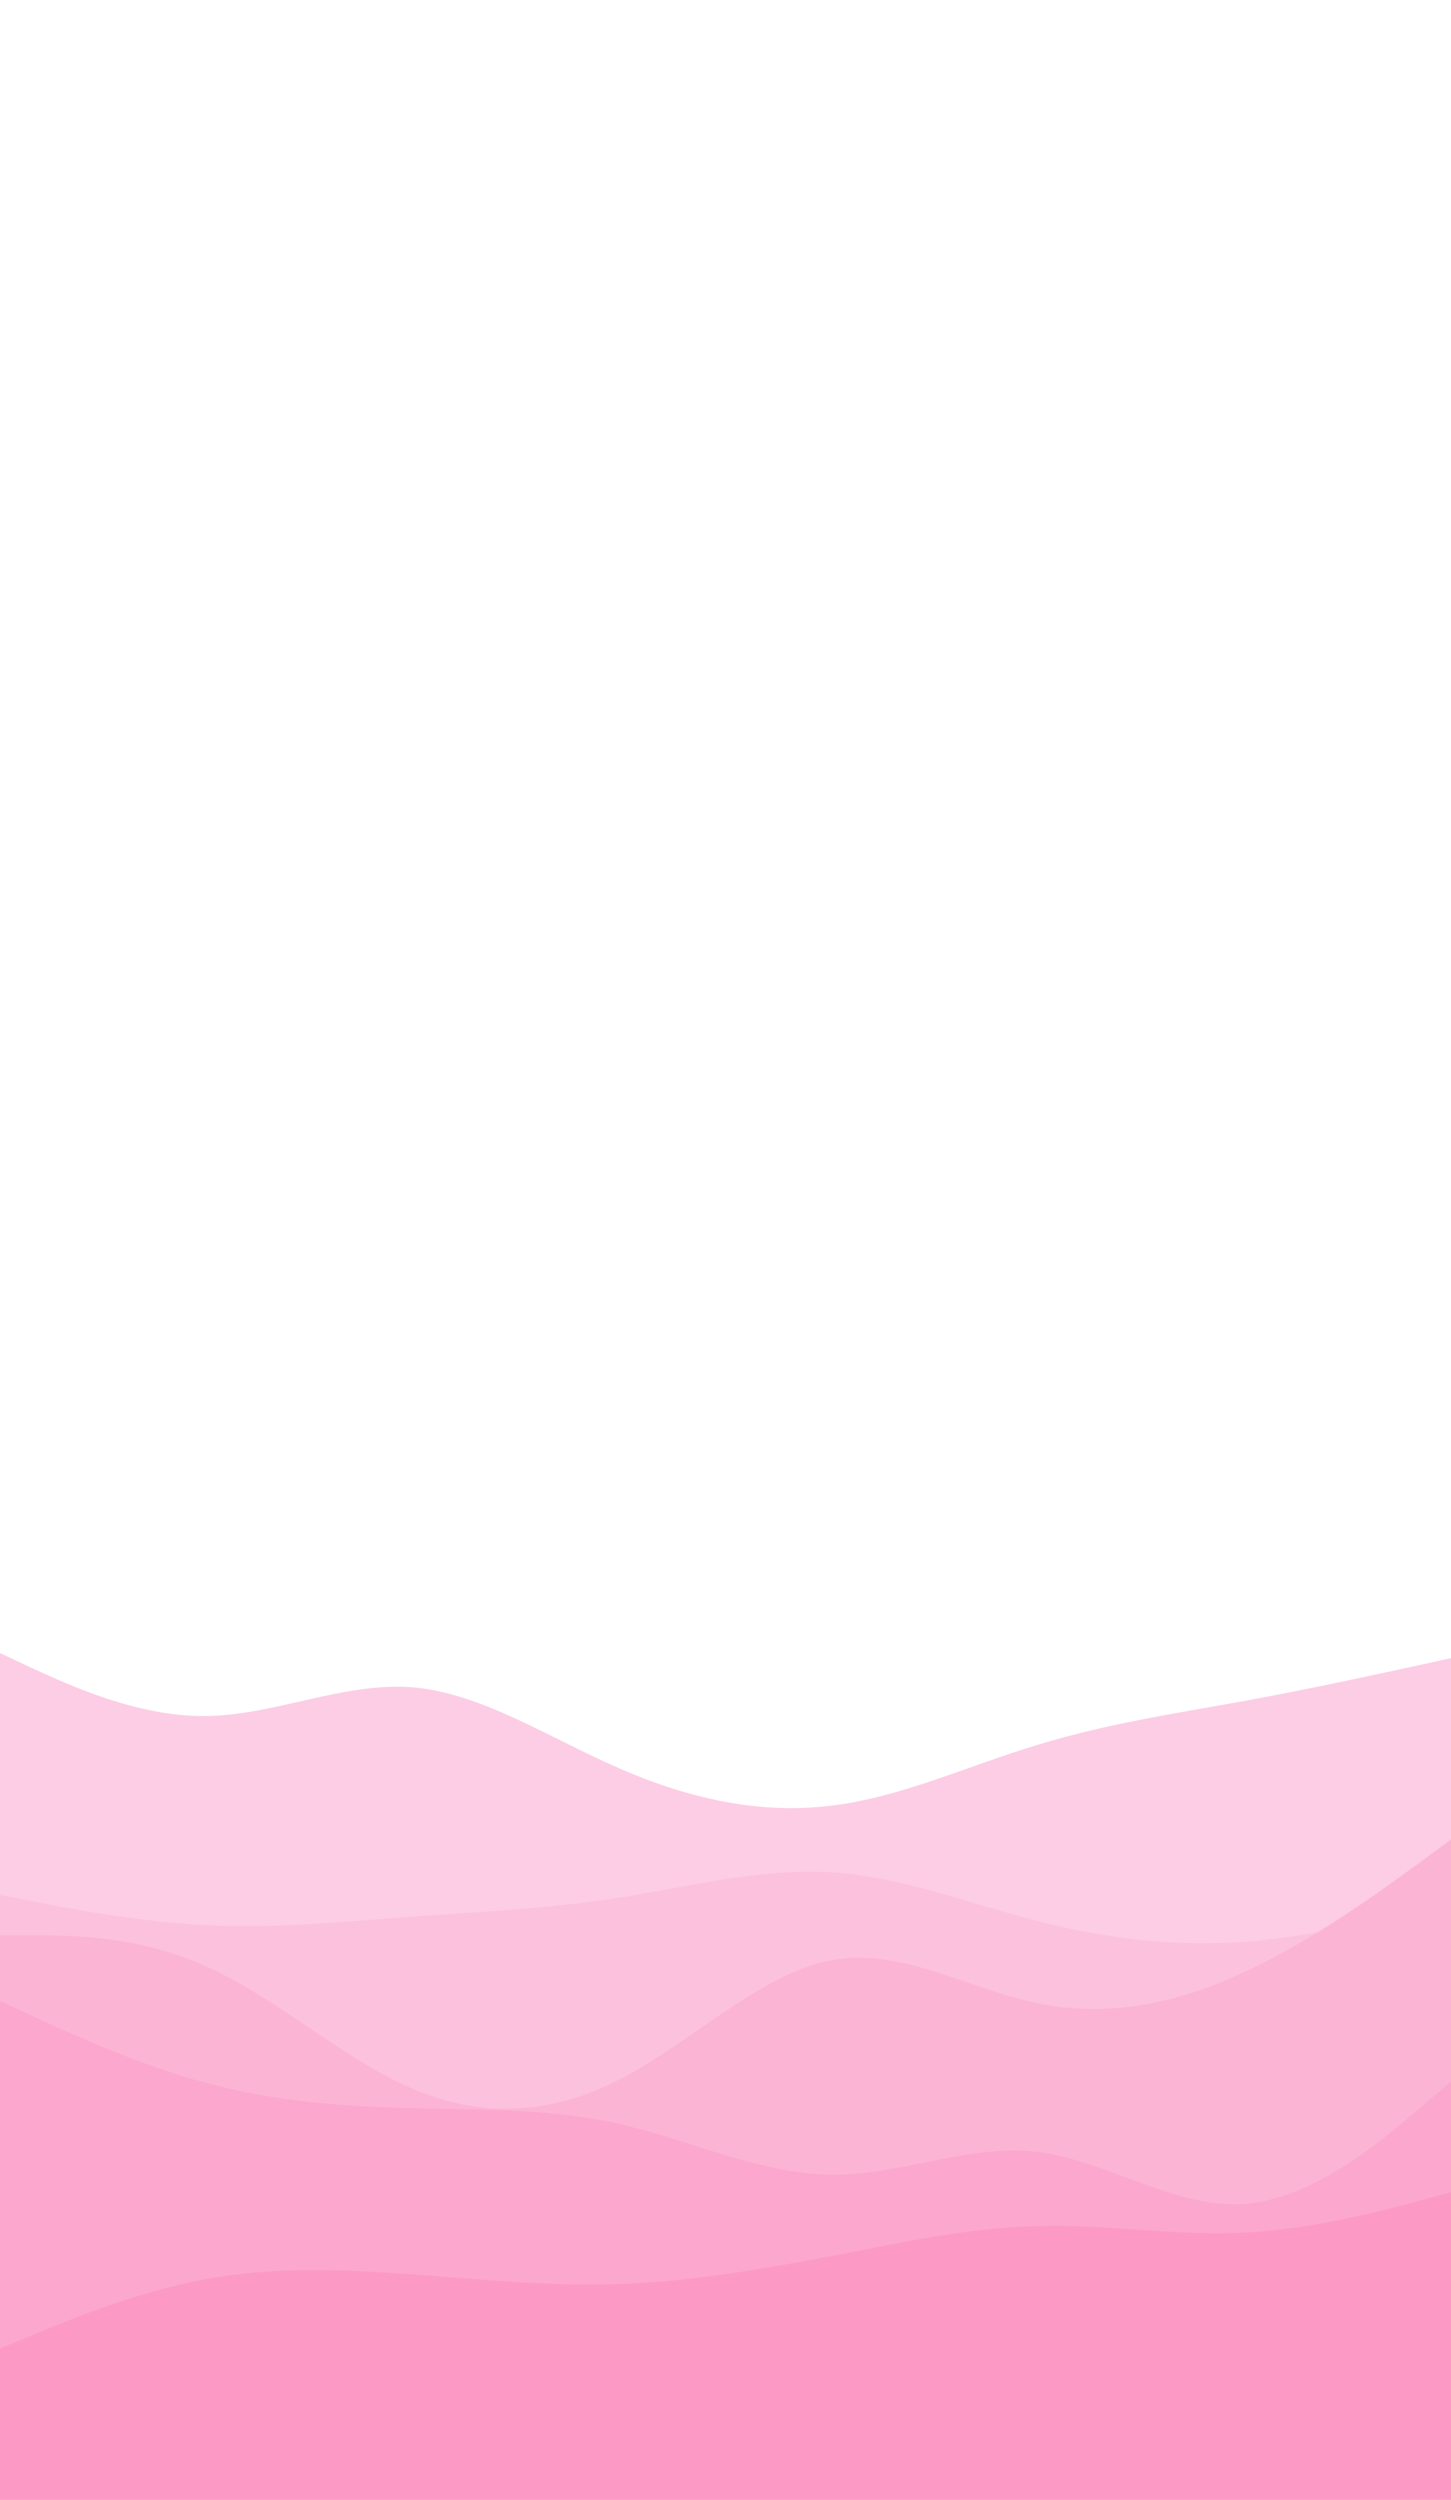 <svg id="visual" viewBox="0 0 288 496" width="288" height="496" xmlns="http://www.w3.org/2000/svg" xmlns:xlink="http://www.w3.org/1999/xlink" version="1.1"><rect x="0" y="0" width="288" height="496" fill="#ffffff"></rect><path d="M0 328L6.8 331.2C13.7 334.3 27.3 340.7 41 340.5C54.7 340.3 68.3 333.7 82 334.8C95.7 336 109.3 345 123.2 351C137 357 151 360 164.8 358.3C178.7 356.7 192.3 350.3 206 346.2C219.7 342 233.3 340 247 337.5C260.7 335 274.3 332 281.2 330.5L288 329L288 497L281.2 497C274.3 497 260.7 497 247 497C233.3 497 219.7 497 206 497C192.3 497 178.7 497 164.8 497C151 497 137 497 123.2 497C109.3 497 95.7 497 82 497C68.3 497 54.7 497 41 497C27.3 497 13.7 497 6.8 497L0 497Z" fill="#fccde5"></path><path d="M0 376L6.8 377.3C13.7 378.7 27.3 381.3 41 382C54.7 382.7 68.3 381.3 82 380.3C95.7 379.3 109.3 378.7 123.2 376.5C137 374.3 151 370.7 164.8 371.5C178.7 372.3 192.3 377.7 206 381.2C219.7 384.7 233.3 386.3 247 385.3C260.7 384.3 274.3 380.7 281.2 378.8L288 377L288 497L281.2 497C274.3 497 260.7 497 247 497C233.3 497 219.7 497 206 497C192.3 497 178.7 497 164.8 497C151 497 137 497 123.2 497C109.3 497 95.7 497 82 497C68.3 497 54.7 497 41 497C27.3 497 13.7 497 6.8 497L0 497Z" fill="#fcc1dd"></path><path d="M0 384L6.8 384C13.7 384 27.3 384 41 390.2C54.7 396.3 68.3 408.7 82 414.5C95.7 420.3 109.3 419.7 123.2 412.5C137 405.3 151 391.7 164.8 389C178.7 386.3 192.3 394.7 206 397.5C219.7 400.3 233.3 397.7 247 391.3C260.7 385 274.3 375 281.2 370L288 365L288 497L281.2 497C274.3 497 260.7 497 247 497C233.3 497 219.7 497 206 497C192.3 497 178.7 497 164.8 497C151 497 137 497 123.2 497C109.3 497 95.7 497 82 497C68.3 497 54.7 497 41 497C27.3 497 13.7 497 6.8 497L0 497Z" fill="#fcb4d4"></path><path d="M0 397L6.8 400.2C13.7 403.3 27.3 409.7 41 413.3C54.7 417 68.3 418 82 418.3C95.7 418.7 109.3 418.3 123.2 421.5C137 424.7 151 431.3 164.8 431.5C178.7 431.7 192.3 425.3 206 427C219.7 428.7 233.3 438.3 247 437.3C260.7 436.3 274.3 424.7 281.2 418.8L288 413L288 497L281.2 497C274.3 497 260.7 497 247 497C233.3 497 219.7 497 206 497C192.3 497 178.7 497 164.8 497C151 497 137 497 123.2 497C109.3 497 95.7 497 82 497C68.3 497 54.7 497 41 497C27.3 497 13.7 497 6.8 497L0 497Z" fill="#fca7cd"></path><path d="M0 466L6.8 463.2C13.7 460.3 27.3 454.7 41 452.2C54.7 449.7 68.3 450.3 82 451.3C95.7 452.3 109.3 453.7 123.2 453.2C137 452.7 151 450.3 164.8 447.7C178.7 445 192.3 442 206 441.7C219.7 441.3 233.3 443.7 247 443C260.7 442.3 274.3 438.7 281.2 436.8L288 435L288 497L281.2 497C274.3 497 260.7 497 247 497C233.3 497 219.7 497 206 497C192.3 497 178.7 497 164.8 497C151 497 137 497 123.2 497C109.3 497 95.7 497 82 497C68.3 497 54.7 497 41 497C27.3 497 13.7 497 6.8 497L0 497Z" fill="#fc9ac5"></path></svg>